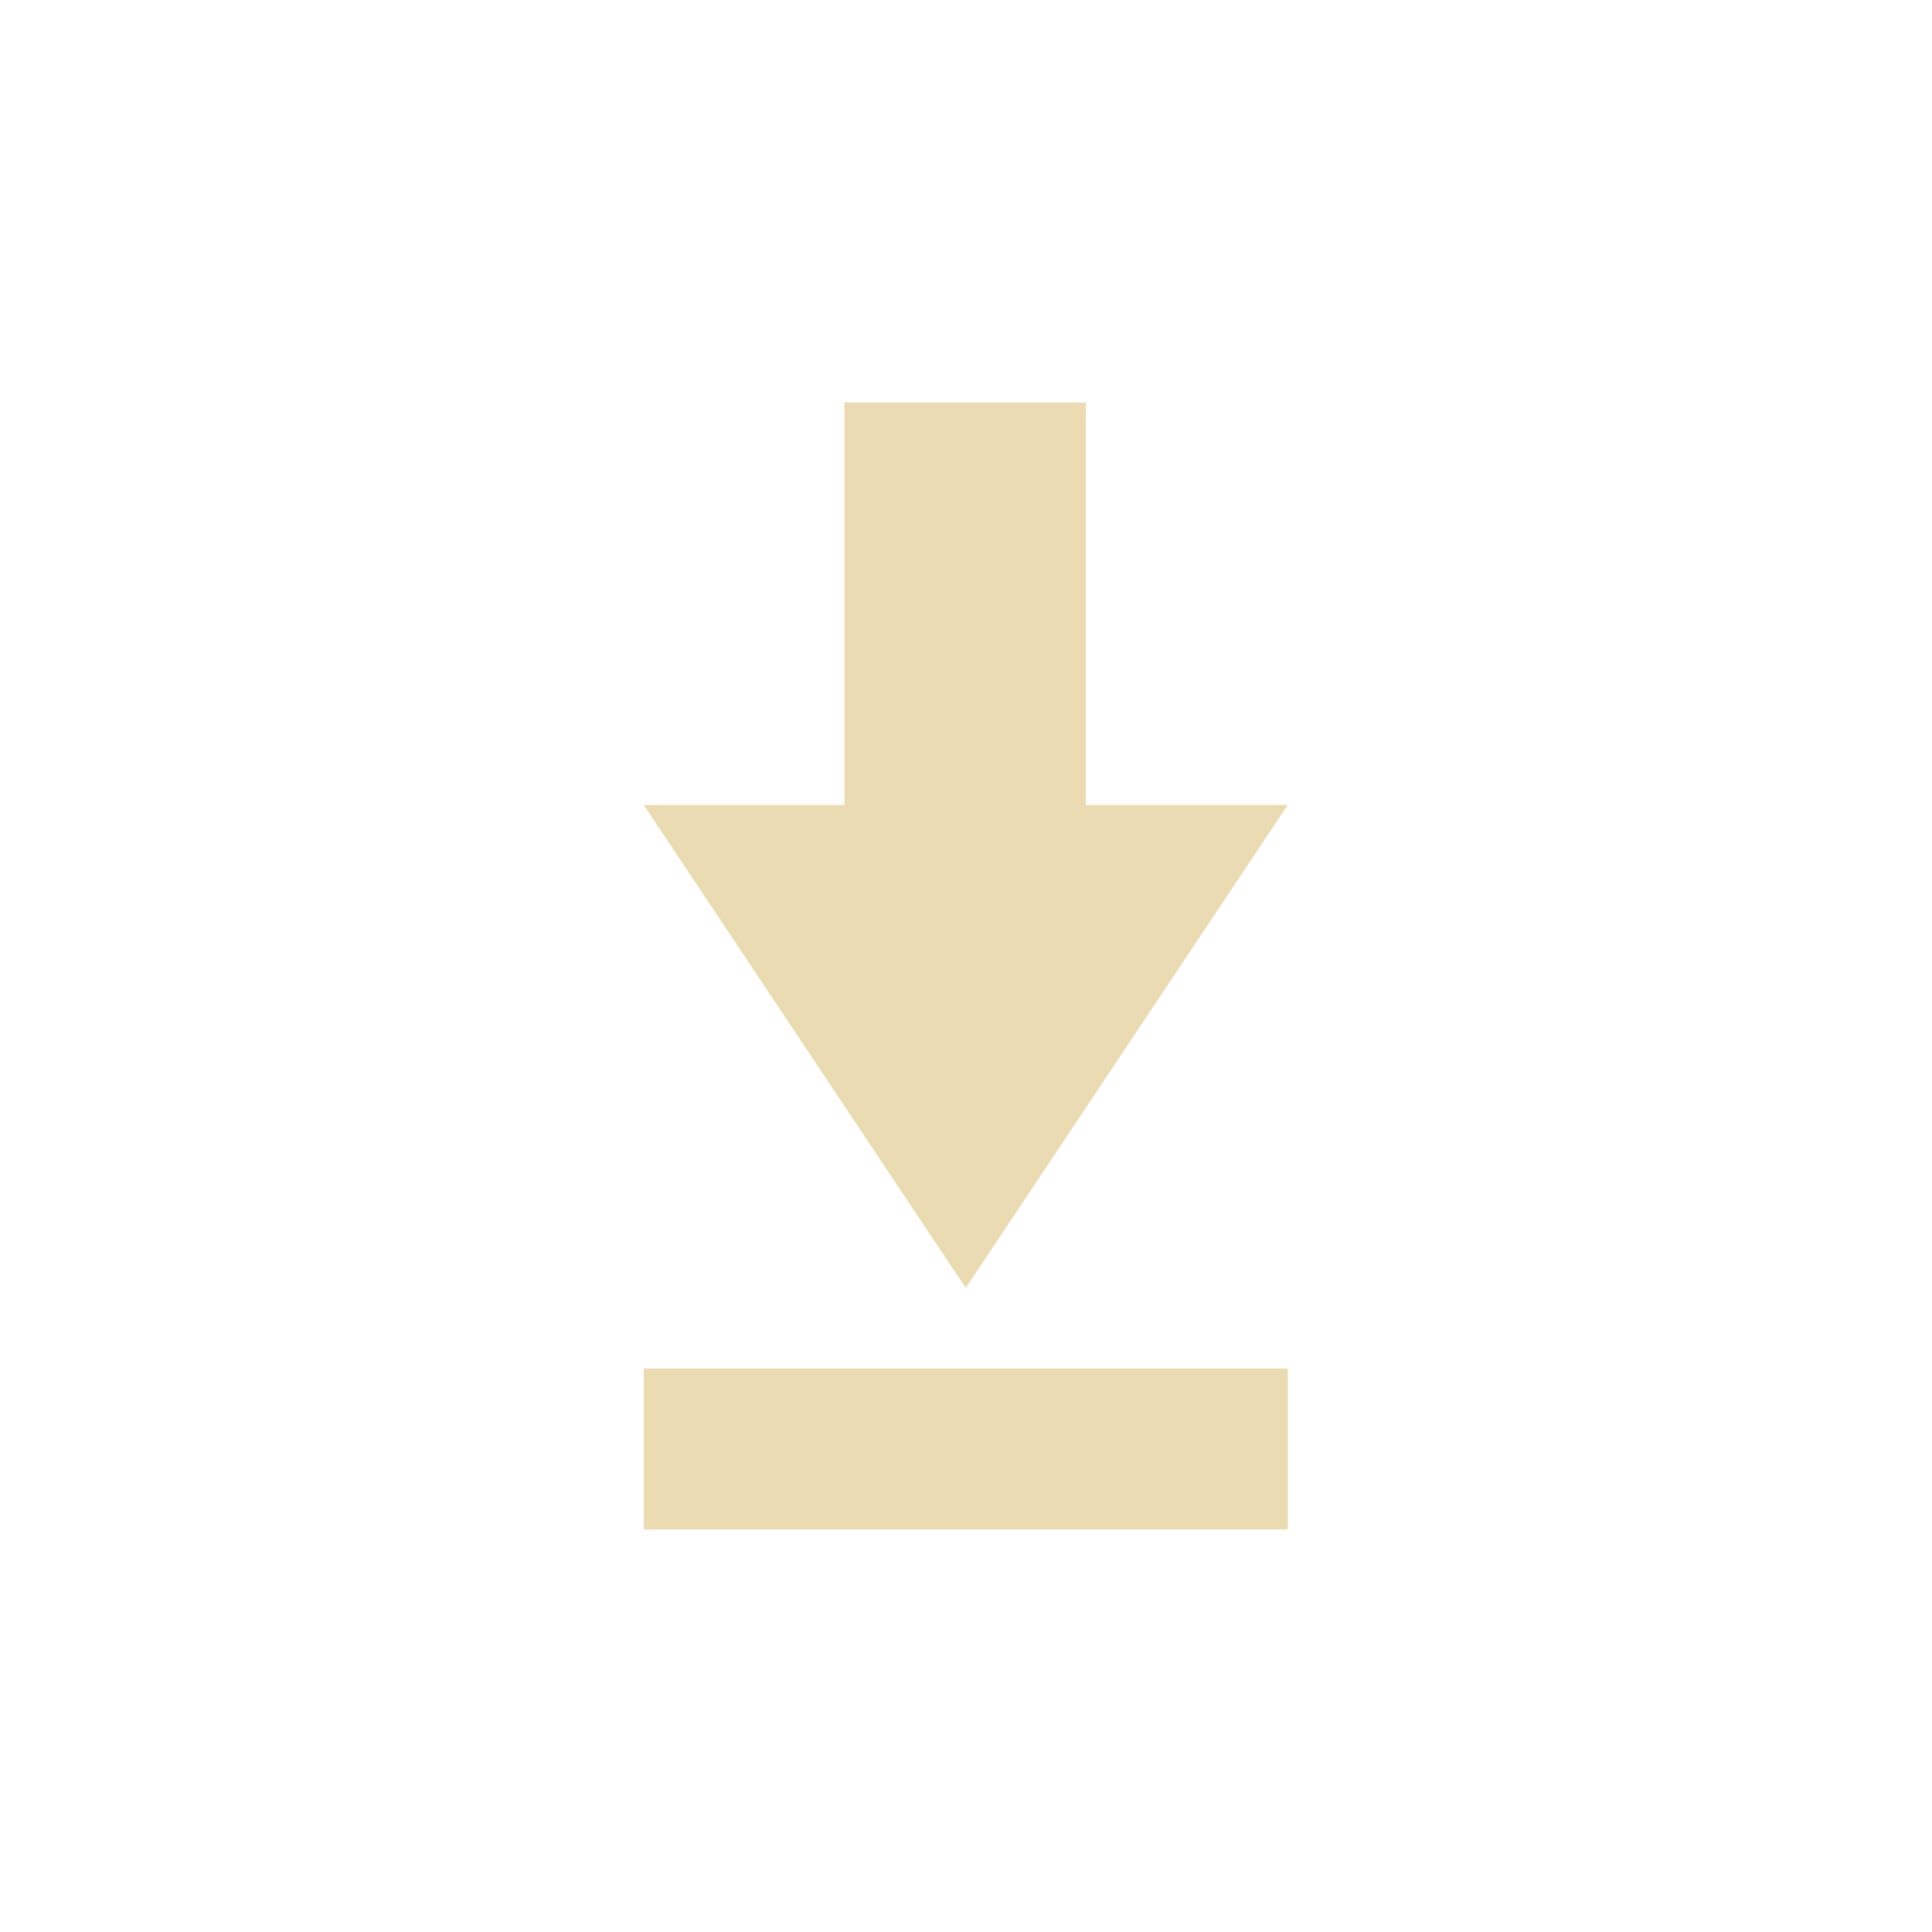 <svg width="24" height="24" version="1.1" xmlns="http://www.w3.org/2000/svg">
  <defs>
    <style id="current-color-scheme" type="text/css">.ColorScheme-Text { color:#ebdbb2; } .ColorScheme-Highlight { color:#458588; }</style>
  </defs>
  <path class="ColorScheme-Text" d="m10.49 5v5h-2.493l4 6 4-6h-2.507v-5zm-2.493 12v2h8v-2z" fill="currentColor"/>
</svg>
